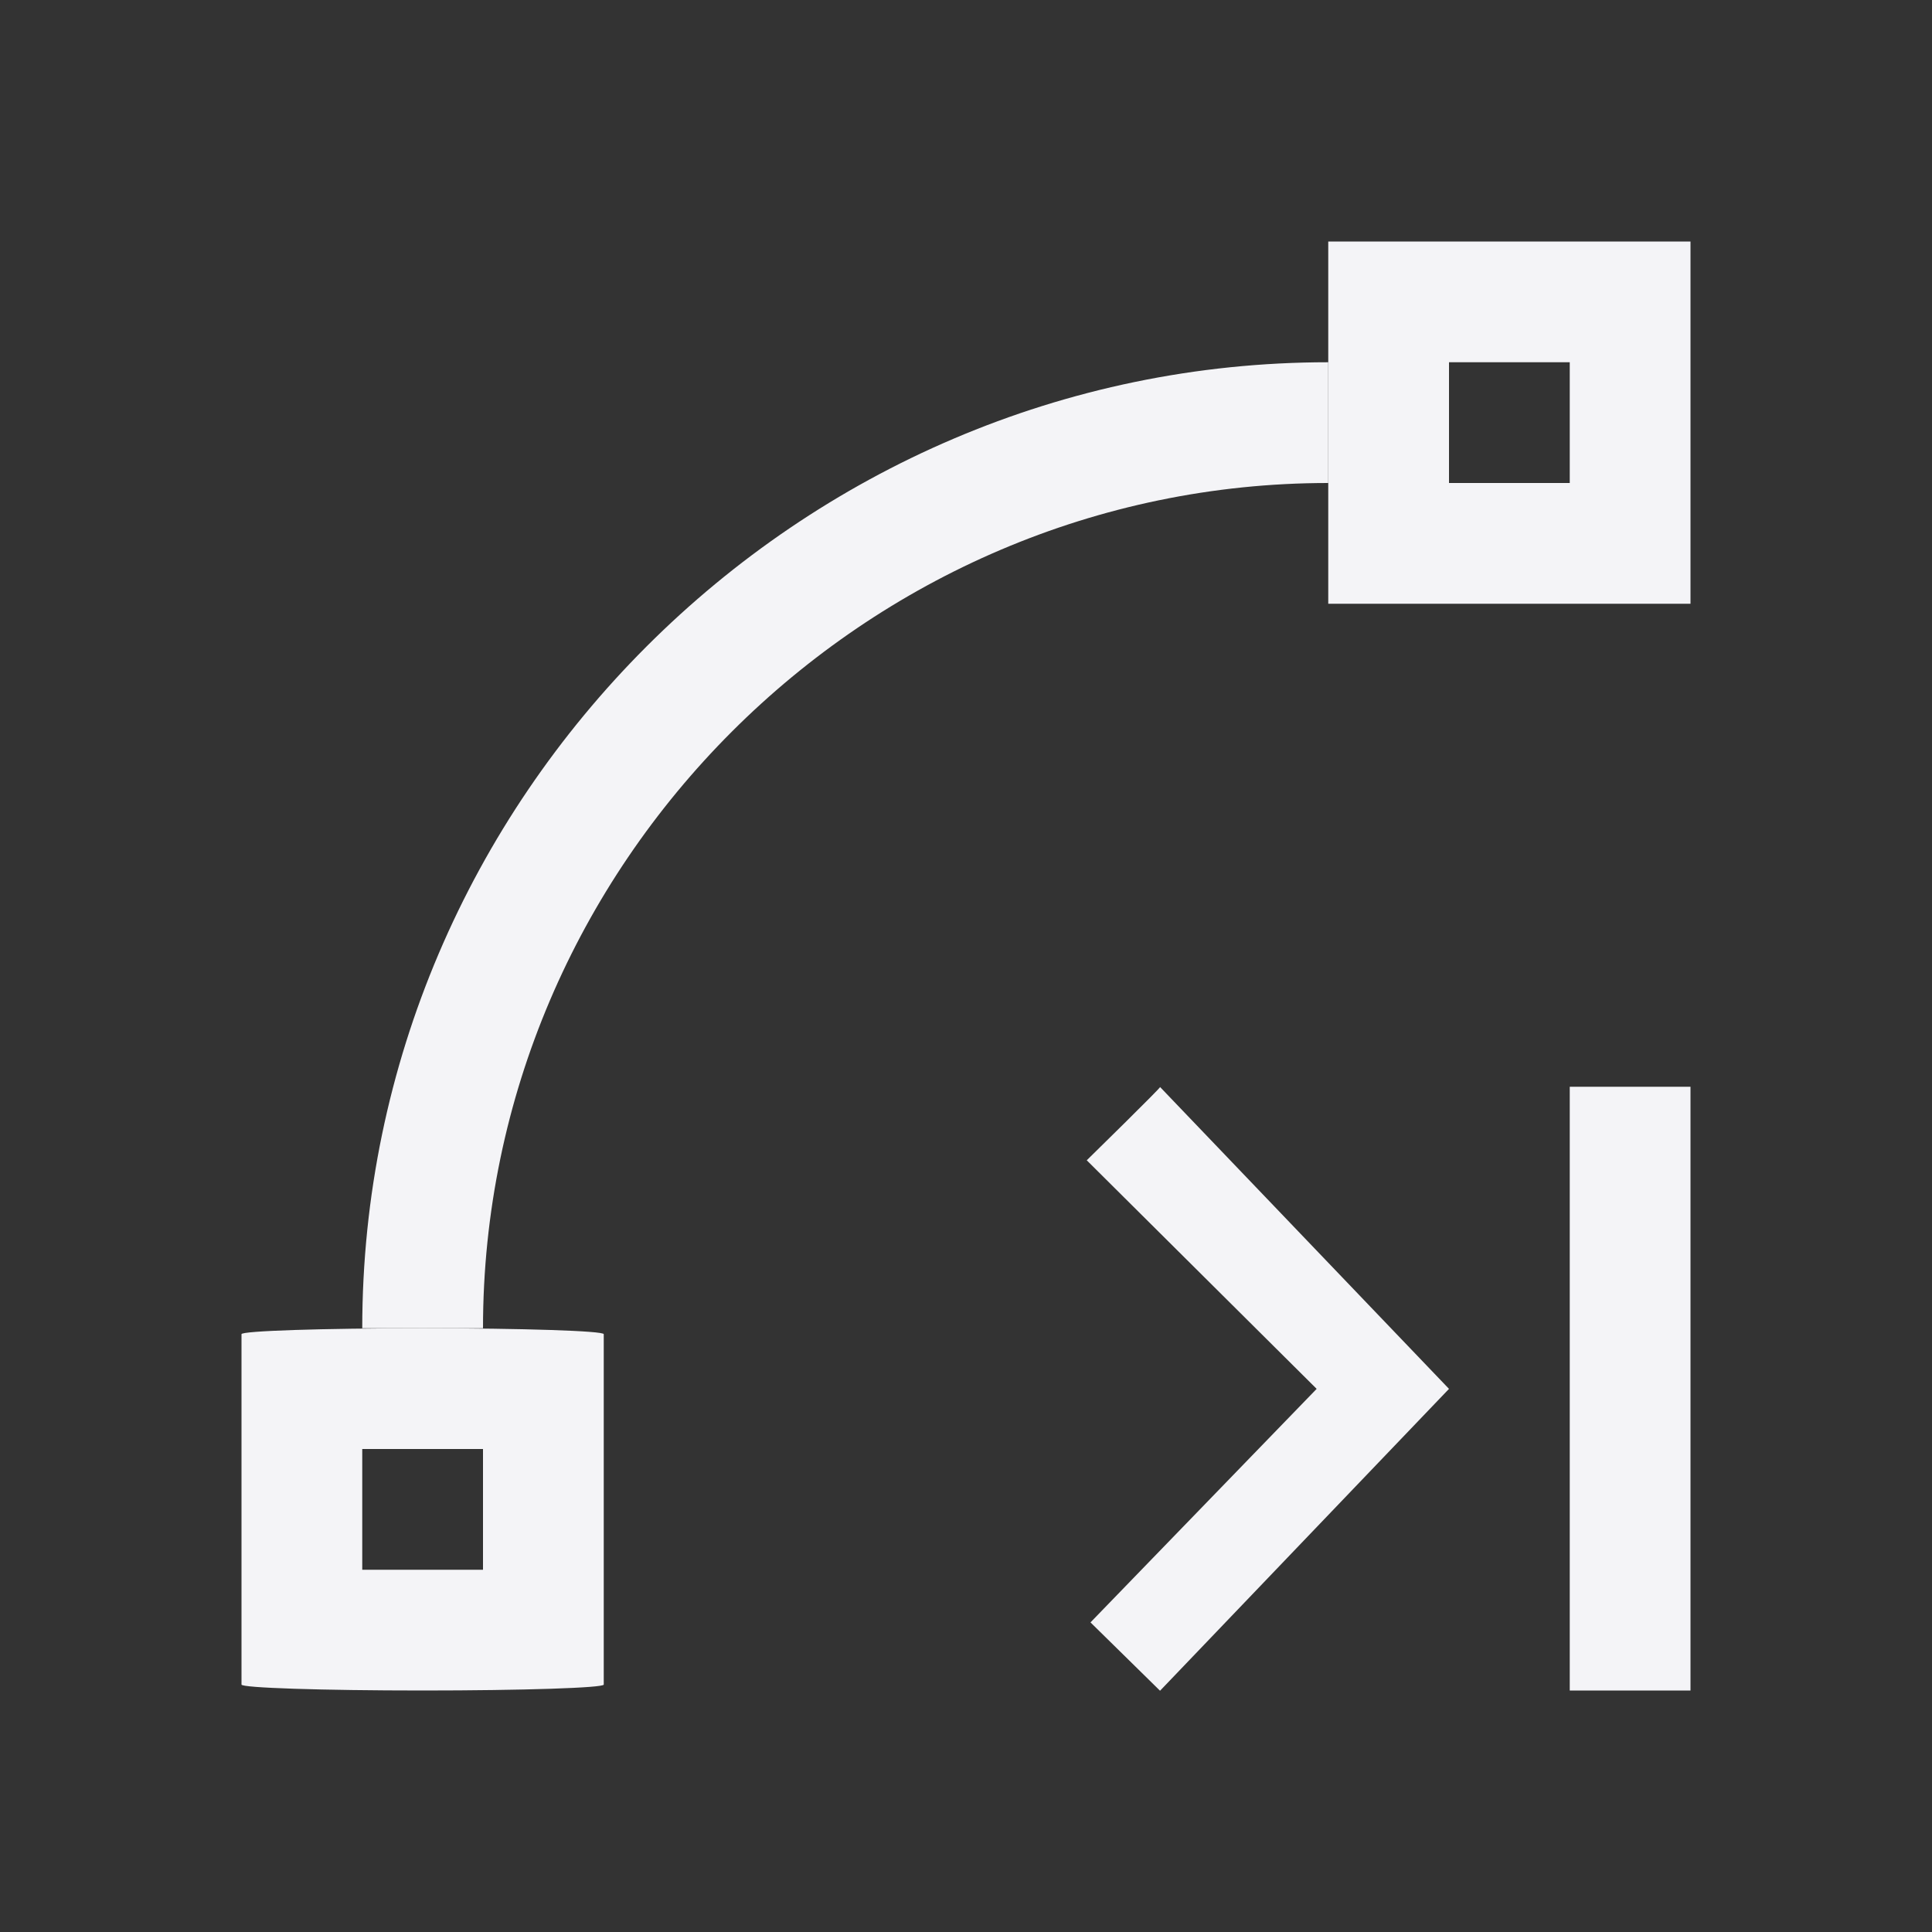 <svg xmlns="http://www.w3.org/2000/svg" style="fill-rule:evenodd;clip-rule:evenodd;stroke-linejoin:round;stroke-miterlimit:2" width="100%" height="100%" viewBox="0 0 16 16" xml:space="preserve">
 <rect x="0" y="0" width="16" height="16" fill="#333333" stroke="none"/>
 <defs>
  <style id="current-color-scheme" type="text/css">
   .ColorScheme-Text { color:#f4f4f7; } .ColorScheme-Highlight { color:#4285f4; } .ColorScheme-NeutralText { color:#ff9800; } .ColorScheme-PositiveText { color:#4caf50; } .ColorScheme-NegativeText { color:#f44336; }
  </style>
 </defs>
 <path style="fill:currentColor;" class="ColorScheme-Text" d="M11,2l0,3l3,0l0,-3l-3,0Zm1,1l1,0l0,1l-1,0l0,-1Zm1,6l0,5l1,0l0,-5l-1,0Zm-3.393,0.002c0.029,-0.016 -0.607,0.607 -0.607,0.607l1.904,1.893l-1.873,1.934l0.576,0.566l2.393,-2.5l-2.393,-2.5Zm-6.107,1.998c-0.831,0 -1.5,0.022 -1.5,0.049l-0,2.902c-0,0.027 0.669,0.049 1.5,0.049c0.831,0 1.5,-0.022 1.5,-0.049l-0,-2.902c-0,-0.027 -0.669,-0.049 -1.5,-0.049Zm-0.5,1l1,0l-0,1l-1,0l-0,-1Z"/>
 <path style="fill:currentColor;" class="ColorScheme-Text" d="M11,3c-4.389,0 -8,3.611 -8,8l1,0c-0,-3.84 3.16,-7 7,-7l0,-1Z"/>
</svg>
